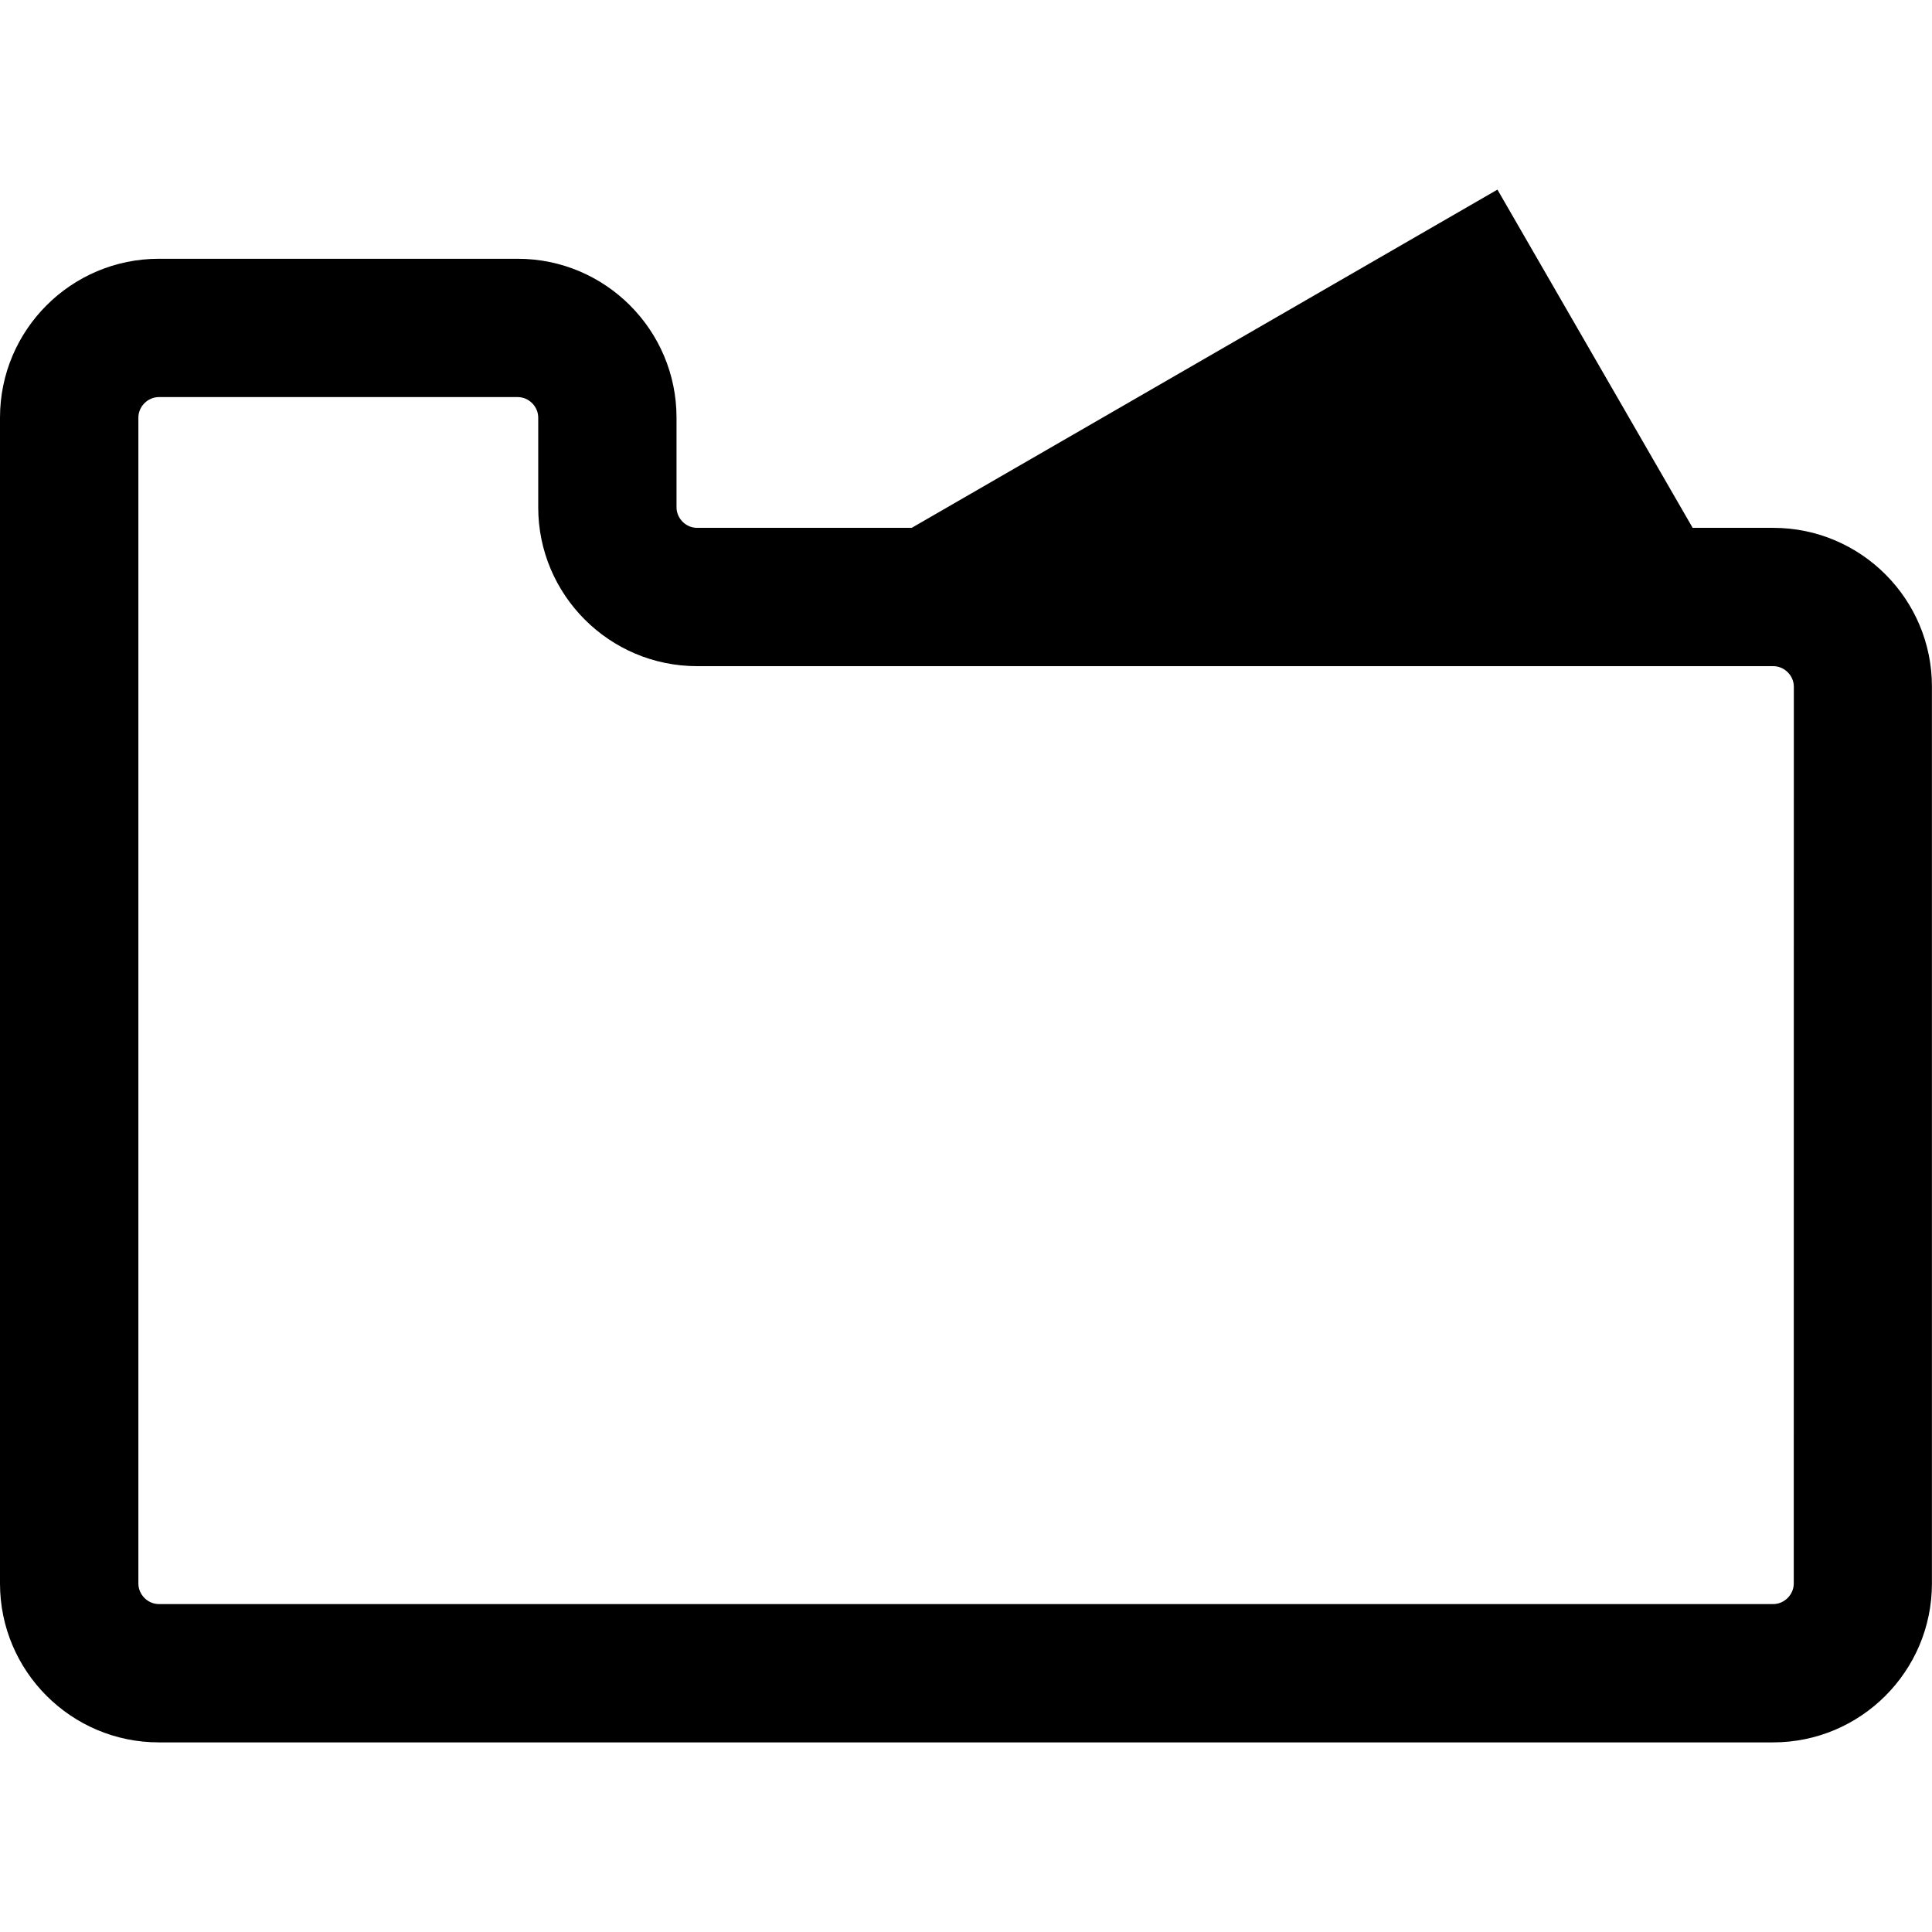 <?xml version="1.0" encoding="iso-8859-1"?>
<!-- Generator: Adobe Illustrator 16.0.0, SVG Export Plug-In . SVG Version: 6.00 Build 0)  -->
<!DOCTYPE svg PUBLIC "-//W3C//DTD SVG 1.1//EN" "http://www.w3.org/Graphics/SVG/1.1/DTD/svg11.dtd">
<svg version="1.1" id="Capa_1" xmlns="http://www.w3.org/2000/svg" xmlns:xlink="http://www.w3.org/1999/xlink" x="0px" y="0px"
	 width="27.938px" height="27.937px" viewBox="0 0 27.938 27.937" style="enable-background:new 0 0 27.938 27.937;"
	 xml:space="preserve">
<g>
	<path d="M25.643,7.633h-1.166l-2.823-4.891l-8.47,4.891h-3.104c-0.161,0-0.297-0.136-0.297-0.297V6.039
		c0-1.267-1.03-2.297-2.297-2.297H2.297C1.03,3.742,0,4.771,0,6.039v16.86c0,1.267,1.03,2.297,2.297,2.297h23.343
		c1.268,0,2.297-1.03,2.297-2.297V9.93C27.939,8.663,26.908,7.633,25.643,7.633z M25.939,22.899c0,0.161-0.137,0.297-0.297,0.297
		H2.298c-0.161,0-0.297-0.136-0.297-0.297V6.039c0-0.161,0.136-0.297,0.297-0.297h5.188c0.161,0,0.297,0.136,0.297,0.297v1.297
		c0,1.267,1.03,2.297,2.297,2.297h15.562c0.162,0,0.298,0.136,0.298,0.297L25.939,22.899L25.939,22.899z"/>
</g>
<g>
</g>
<g>
</g>
<g>
</g>
<g>
</g>
<g>
</g>
<g>
</g>
<g>
</g>
<g>
</g>
<g>
</g>
<g>
</g>
<g>
</g>
<g>
</g>
<g>
</g>
<g>
</g>
<g>
</g>
</svg>
